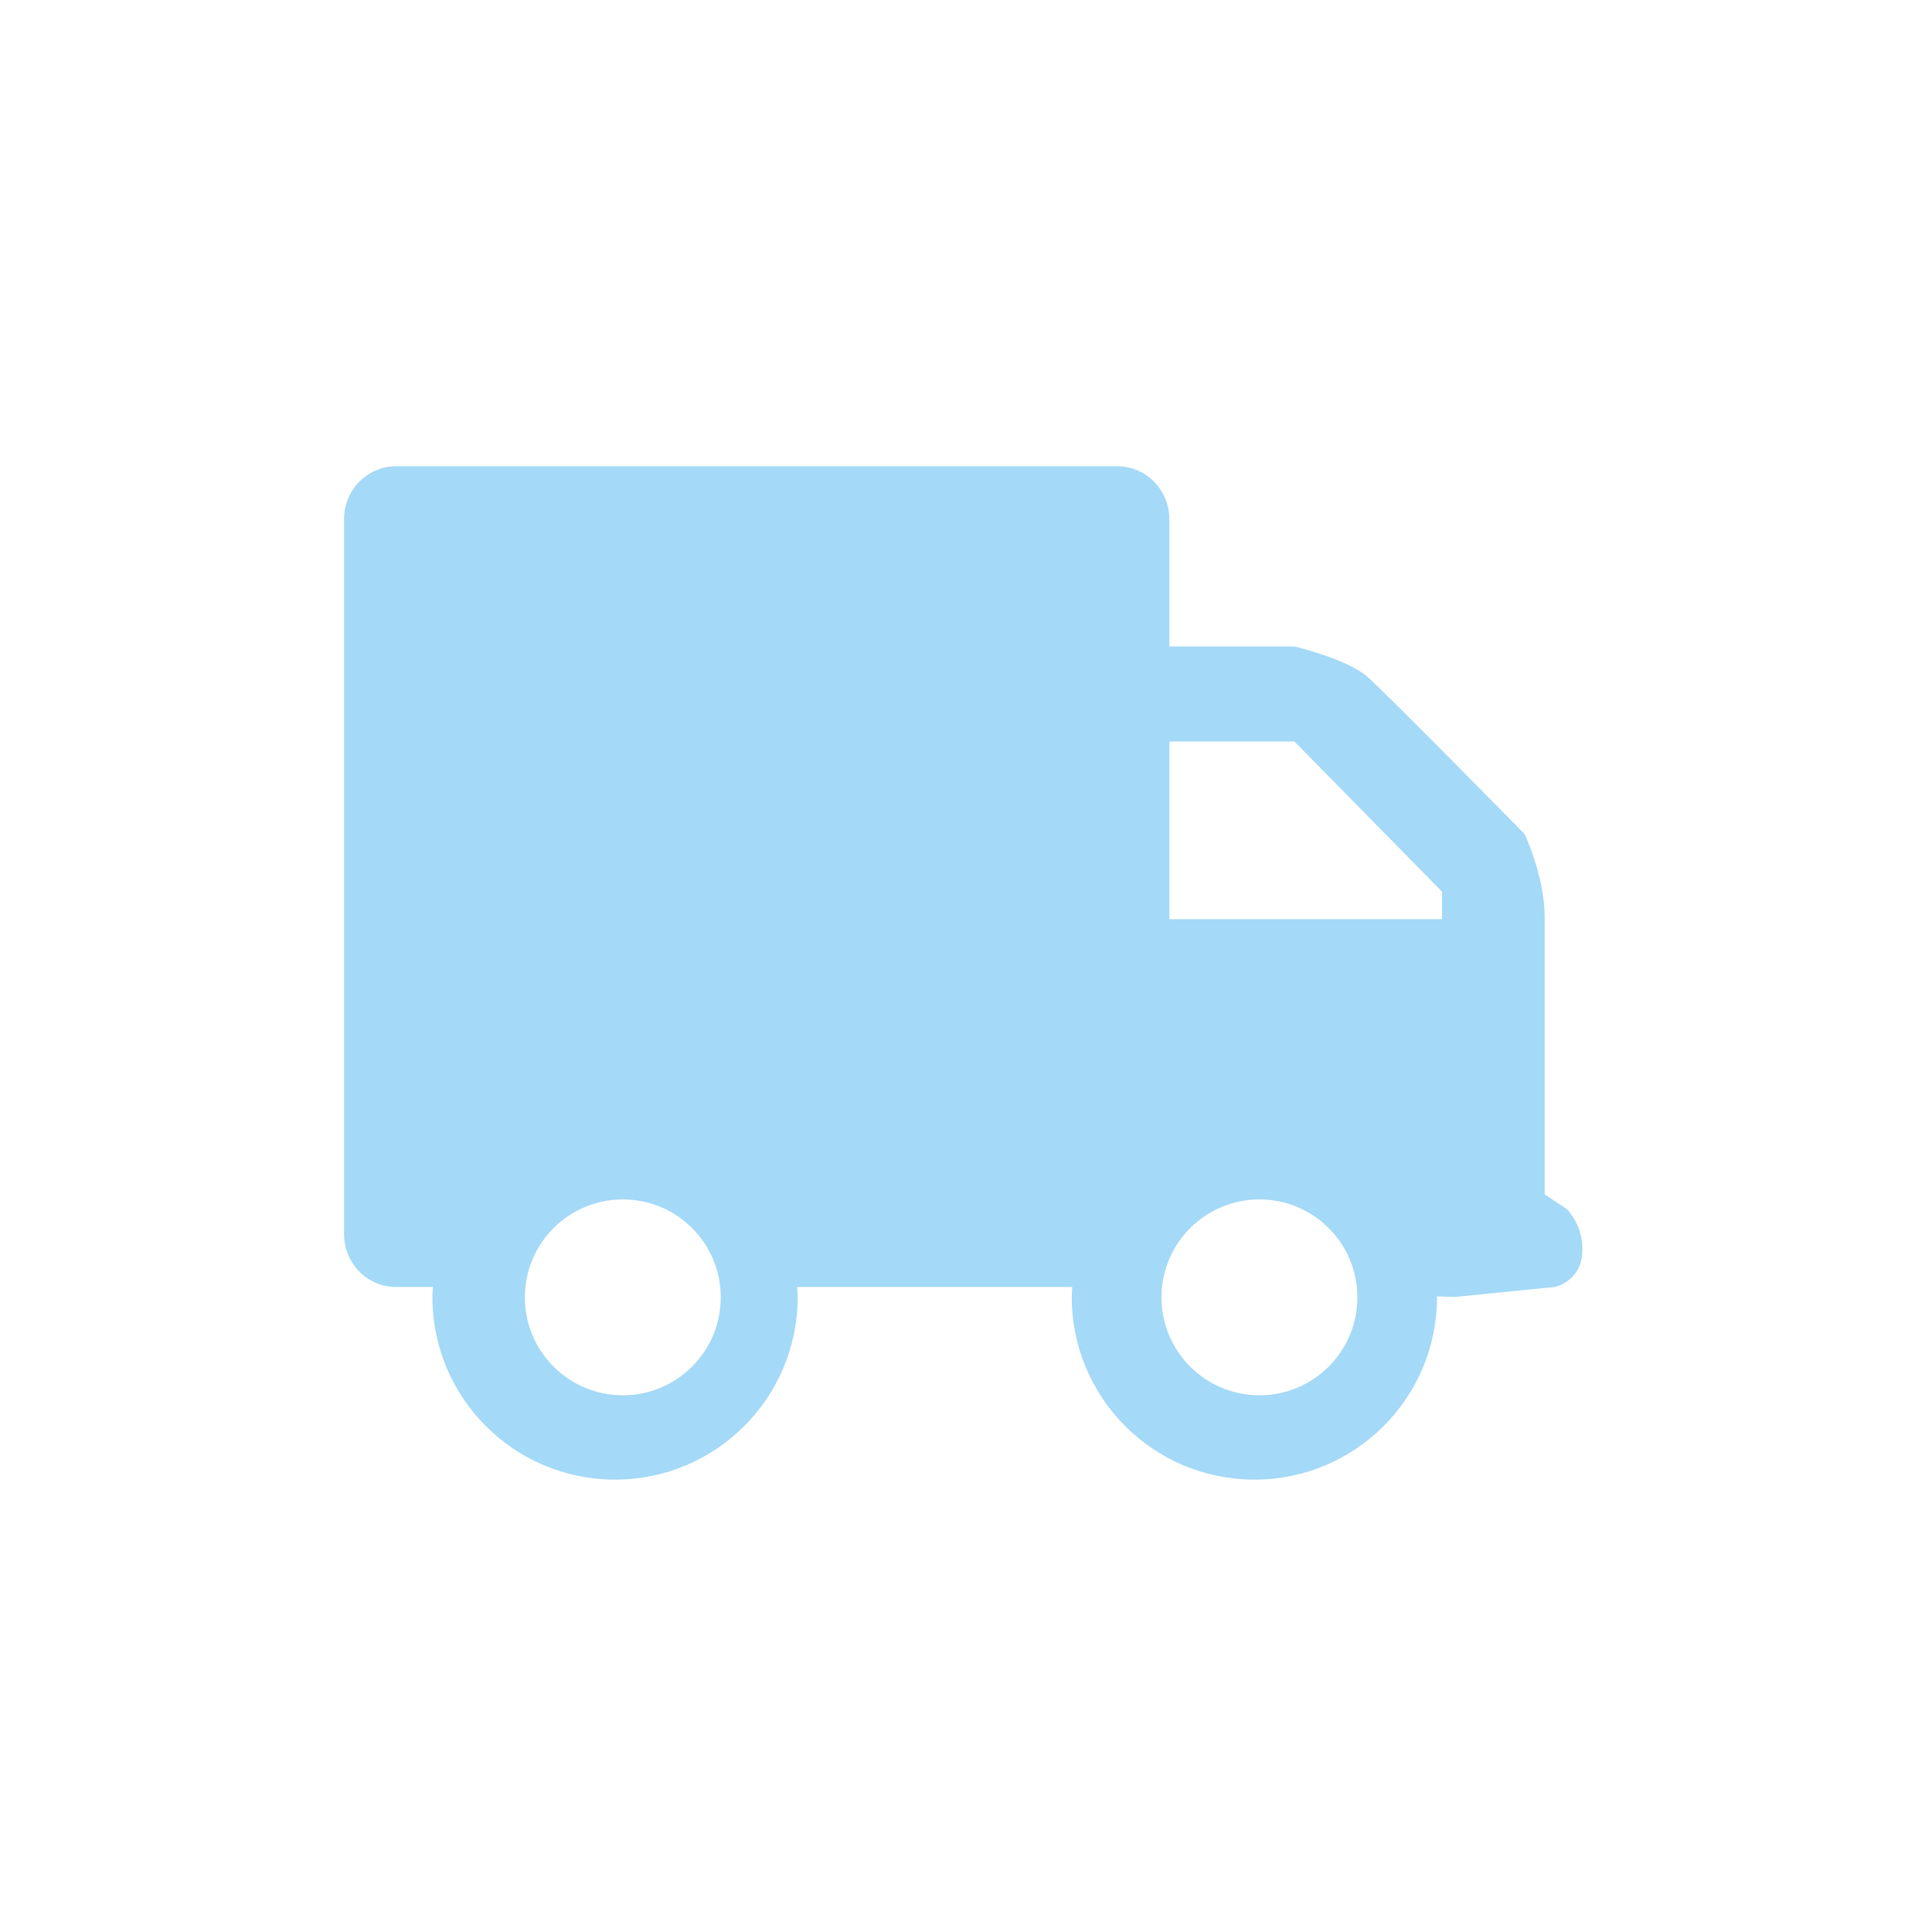 <?xml version="1.0" encoding="utf-8"?>
<!-- Generator: Adobe Illustrator 14.0.0, SVG Export Plug-In . SVG Version: 6.00 Build 43363)  -->
<!DOCTYPE svg PUBLIC "-//W3C//DTD SVG 1.1//EN" "http://www.w3.org/Graphics/SVG/1.1/DTD/svg11.dtd">
<svg version="1.1" id="Calque_1" xmlns:x="http://ns.adobe.com/Extensibility/1.0/" xmlns:i="http://ns.adobe.com/AdobeIllustrator/10.0/" xmlns:graph="http://ns.adobe.com/Graphs/1.0/"
	 xmlns="http://www.w3.org/2000/svg" xmlns:xlink="http://www.w3.org/1999/xlink" x="0px" y="0px" width="226.77px"
	 height="226.77px" viewBox="0 0 226.77 226.77" enable-background="new 0 0 226.77 226.77" xml:space="preserve">
<path fill="#A4D9F7" d="M183.949,141.956l-2.644-1.764c0,0,0-27.898,0-32.598s-2.35-9.691-2.35-9.691s-16.152-16.445-18.502-18.501
	s-8.517-3.523-8.517-3.523h-15.993v11.16h15.993l17.326,17.621v3.229h-32.011V60.953c0-3.436-2.72-6.22-6.074-6.22H46.458
	c-3.355,0-6.075,2.784-6.075,6.22v83.887c0,3.436,2.719,6.22,6.075,6.22h4.355c-0.021,0.393-0.06,0.778-0.06,1.175
	c0,11.841,9.598,21.438,21.438,21.438c11.841,0,21.438-9.598,21.438-21.438c0-0.396-0.038-0.782-0.061-1.175h32.29
	c-0.021,0.393-0.059,0.778-0.059,1.175c0,11.841,9.598,21.438,21.438,21.438c11.84,0,21.438-9.598,21.438-21.438
	c0-0.023-0.003-0.048-0.003-0.071l2.06,0.071l11.747-1.175c0,0,2.938-0.587,3.23-3.816
	C186.004,144.013,183.949,141.956,183.949,141.956z M73.103,163.775c-6.349,0-11.497-5.147-11.497-11.498
	c0-6.349,5.147-11.495,11.497-11.495c6.351,0,11.497,5.146,11.497,11.495C84.6,158.627,79.452,163.775,73.103,163.775z
	 M147.827,163.775c-6.35,0-11.497-5.147-11.497-11.498c0-6.349,5.147-11.495,11.497-11.495s11.497,5.146,11.497,11.495
	C159.324,158.627,154.177,163.775,147.827,163.775z"/>
</svg>
